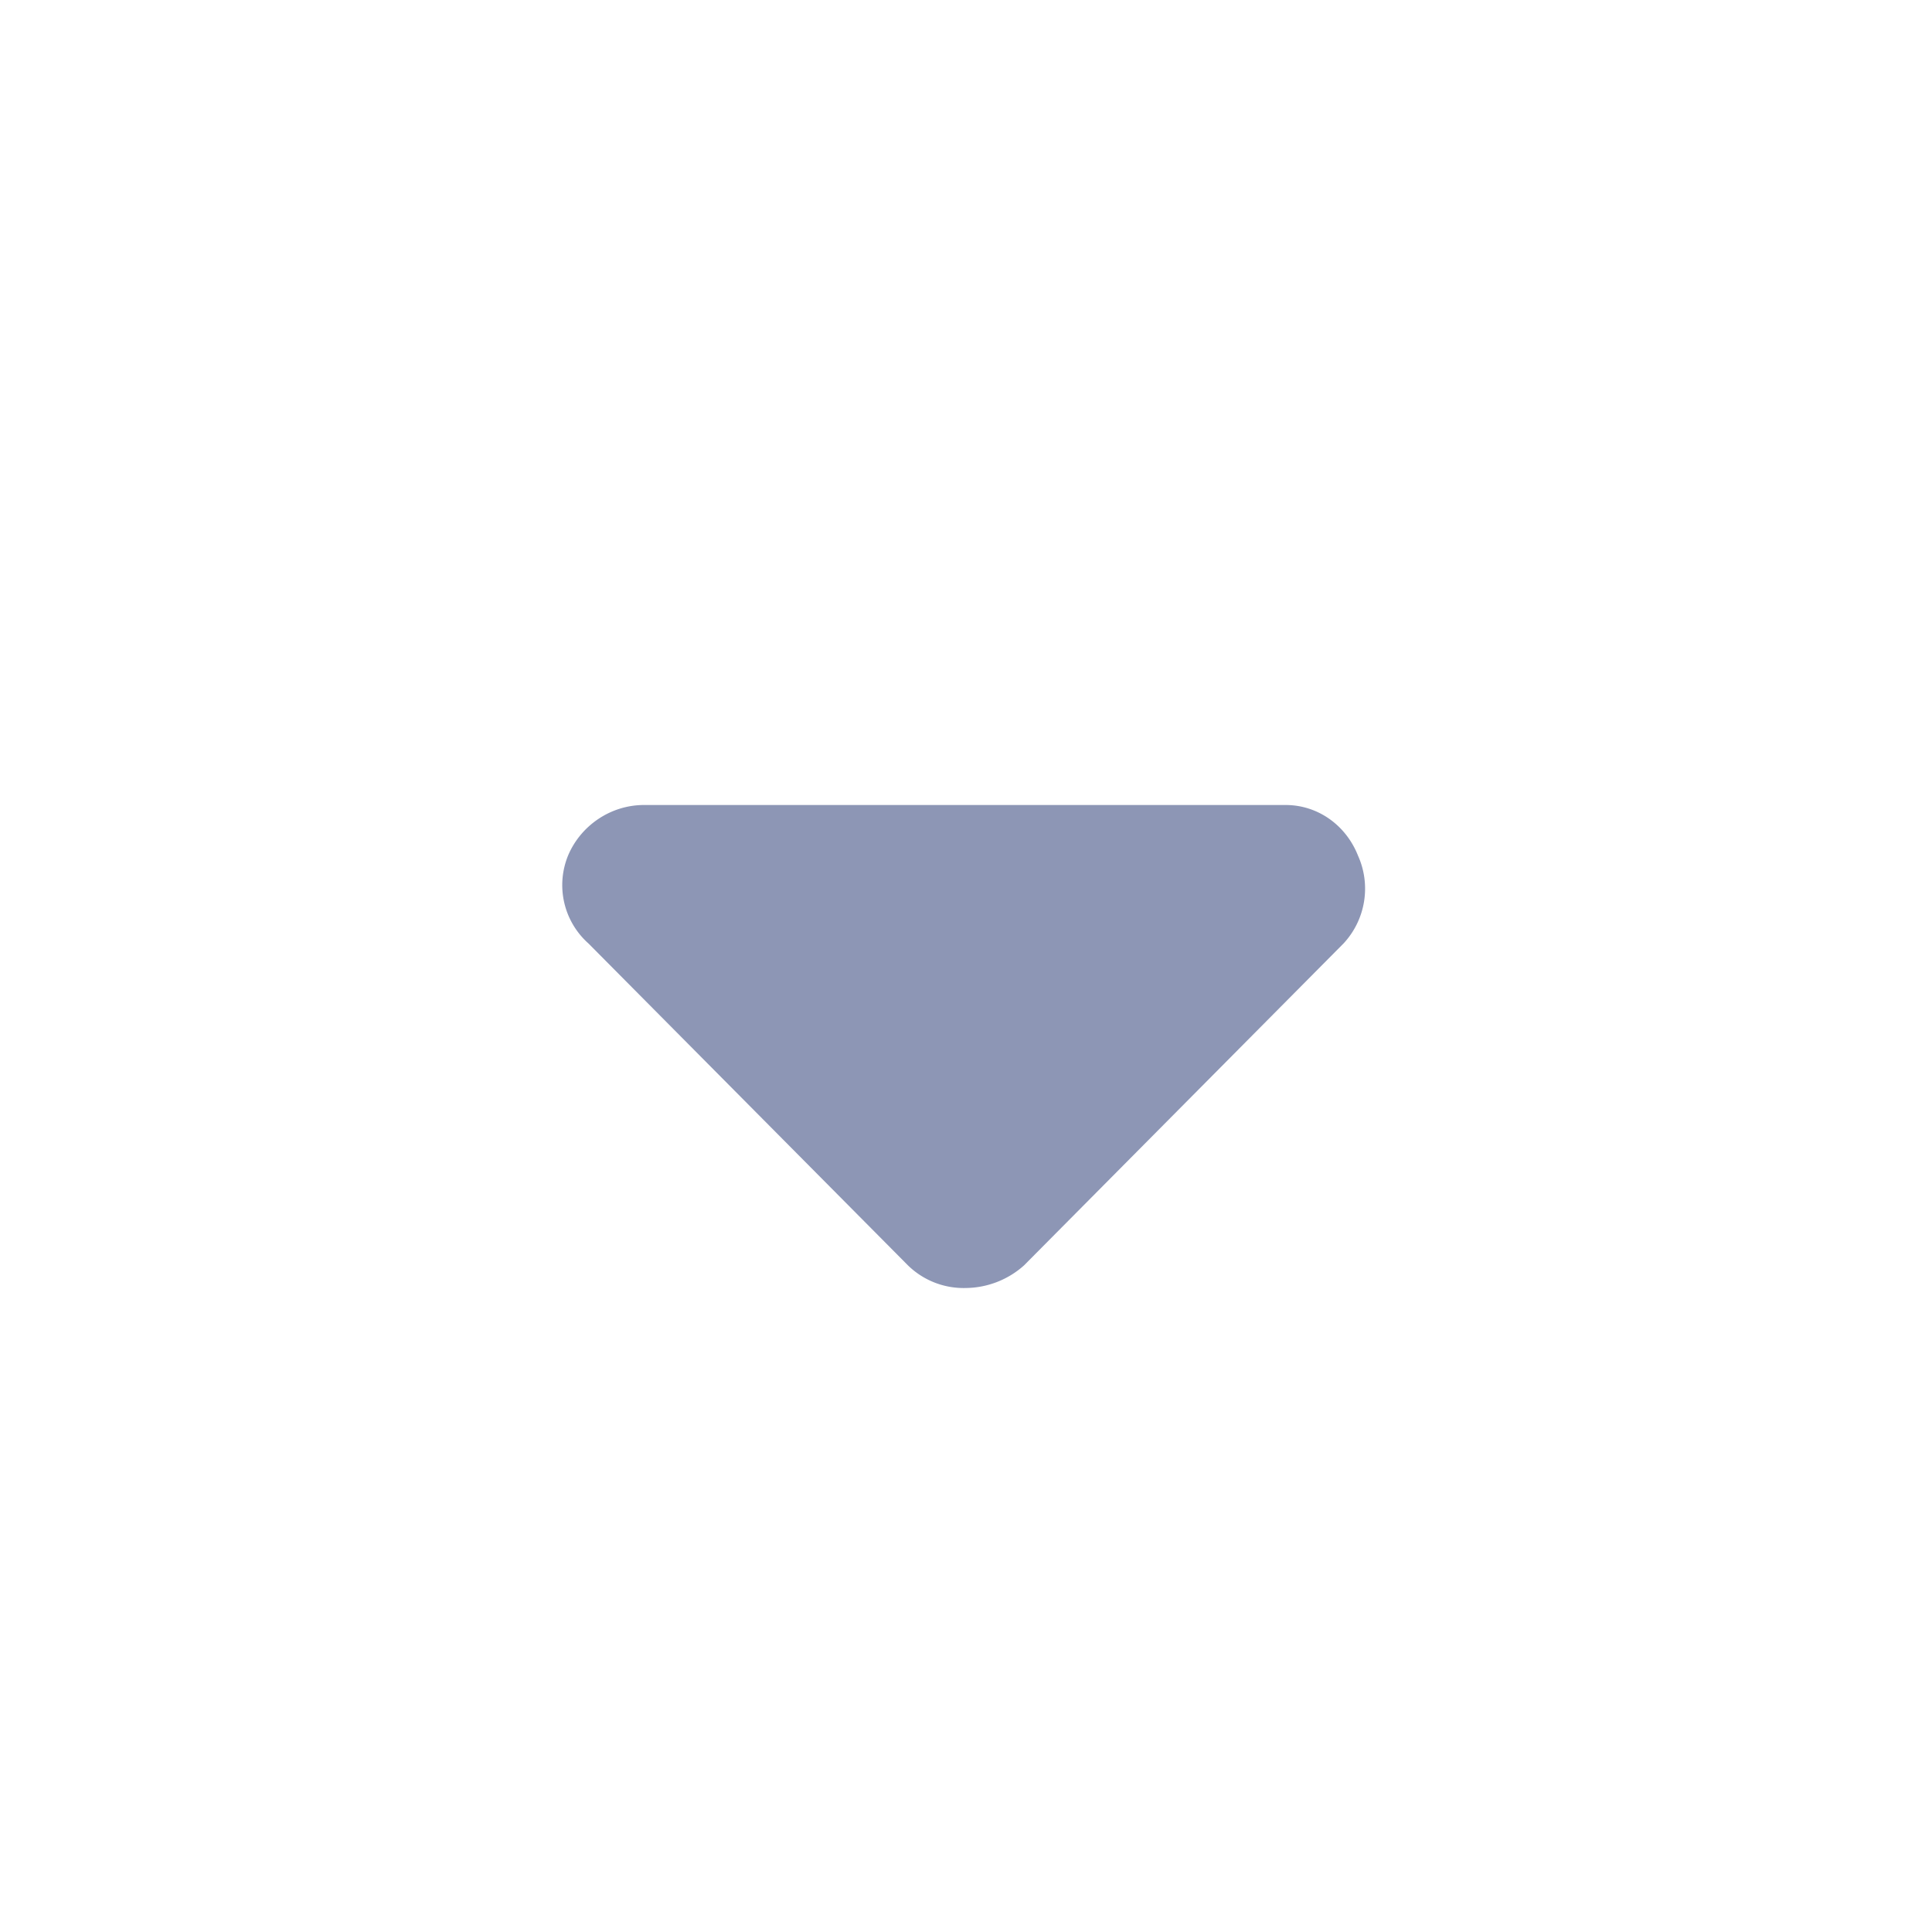 <svg xmlns="http://www.w3.org/2000/svg" fill="none" viewBox="0 0 24 24">
  <path fill="#8D96B5" d="m16.69 11.72-3.97 4A1.1 1.1 0 0 1 12 16a.99.99 0 0 1-.72-.28l-3.97-4a.97.97 0 0 1-.25-1.1c.16-.37.53-.62.94-.62h7.97c.4 0 .75.25.9.63a1 1 0 0 1-.18 1.09Z"/>
</svg>

